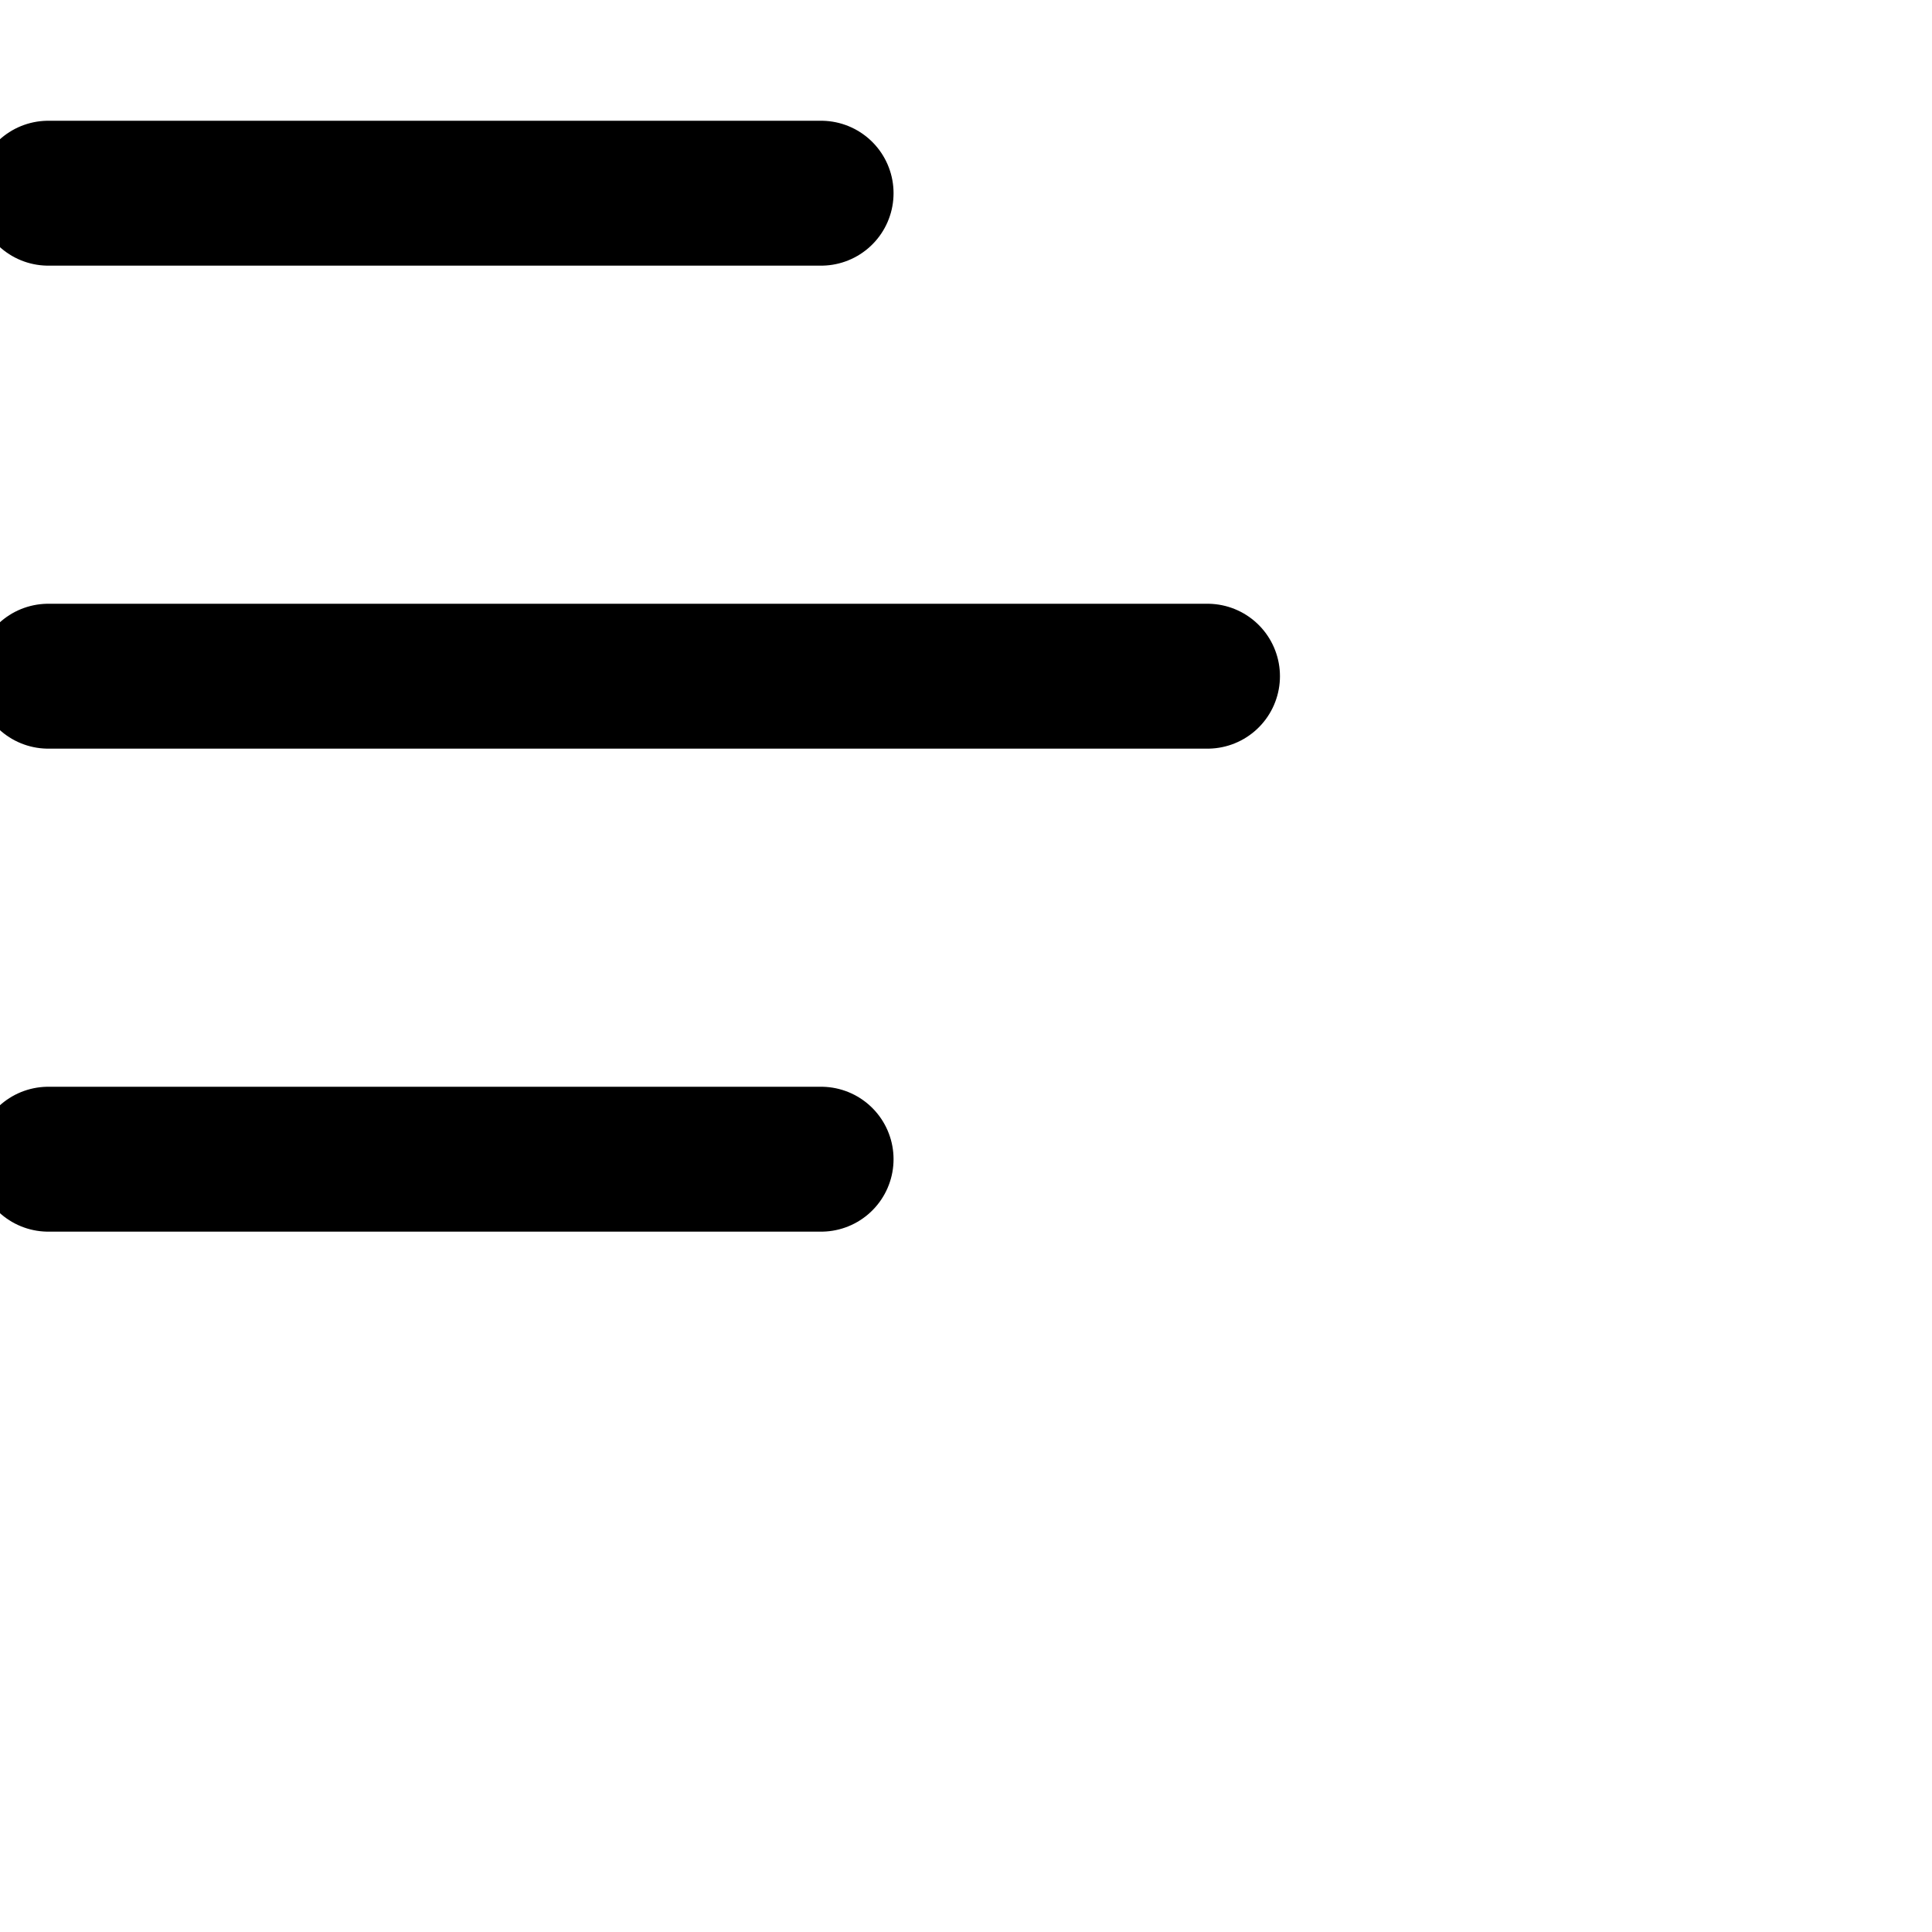 <svg width="20" height="20" viewBox="0 0 20 20" fill="none" xmlns="http://www.w3.org/2000/svg">
<g clip-path="url(#clip0_734_323)">
<path d="M8.5 2H0.5" stroke="currentcolor" stroke-width="1.5" stroke-linecap="round" stroke-linejoin="round"/>
<path d="M12.5 7H0.5" stroke="currentcolor" stroke-width="1.5" stroke-linecap="round" stroke-linejoin="round"/>
<path d="M8.5 12H0.5" stroke="currentcolor" stroke-width="1.5" stroke-linecap="round" stroke-linejoin="round"/>
</g>
<defs>
<clipPath id="clip0_734_323">
<rect width="20" height="20" fill="white"/>
</clipPath>
</defs>
</svg>
